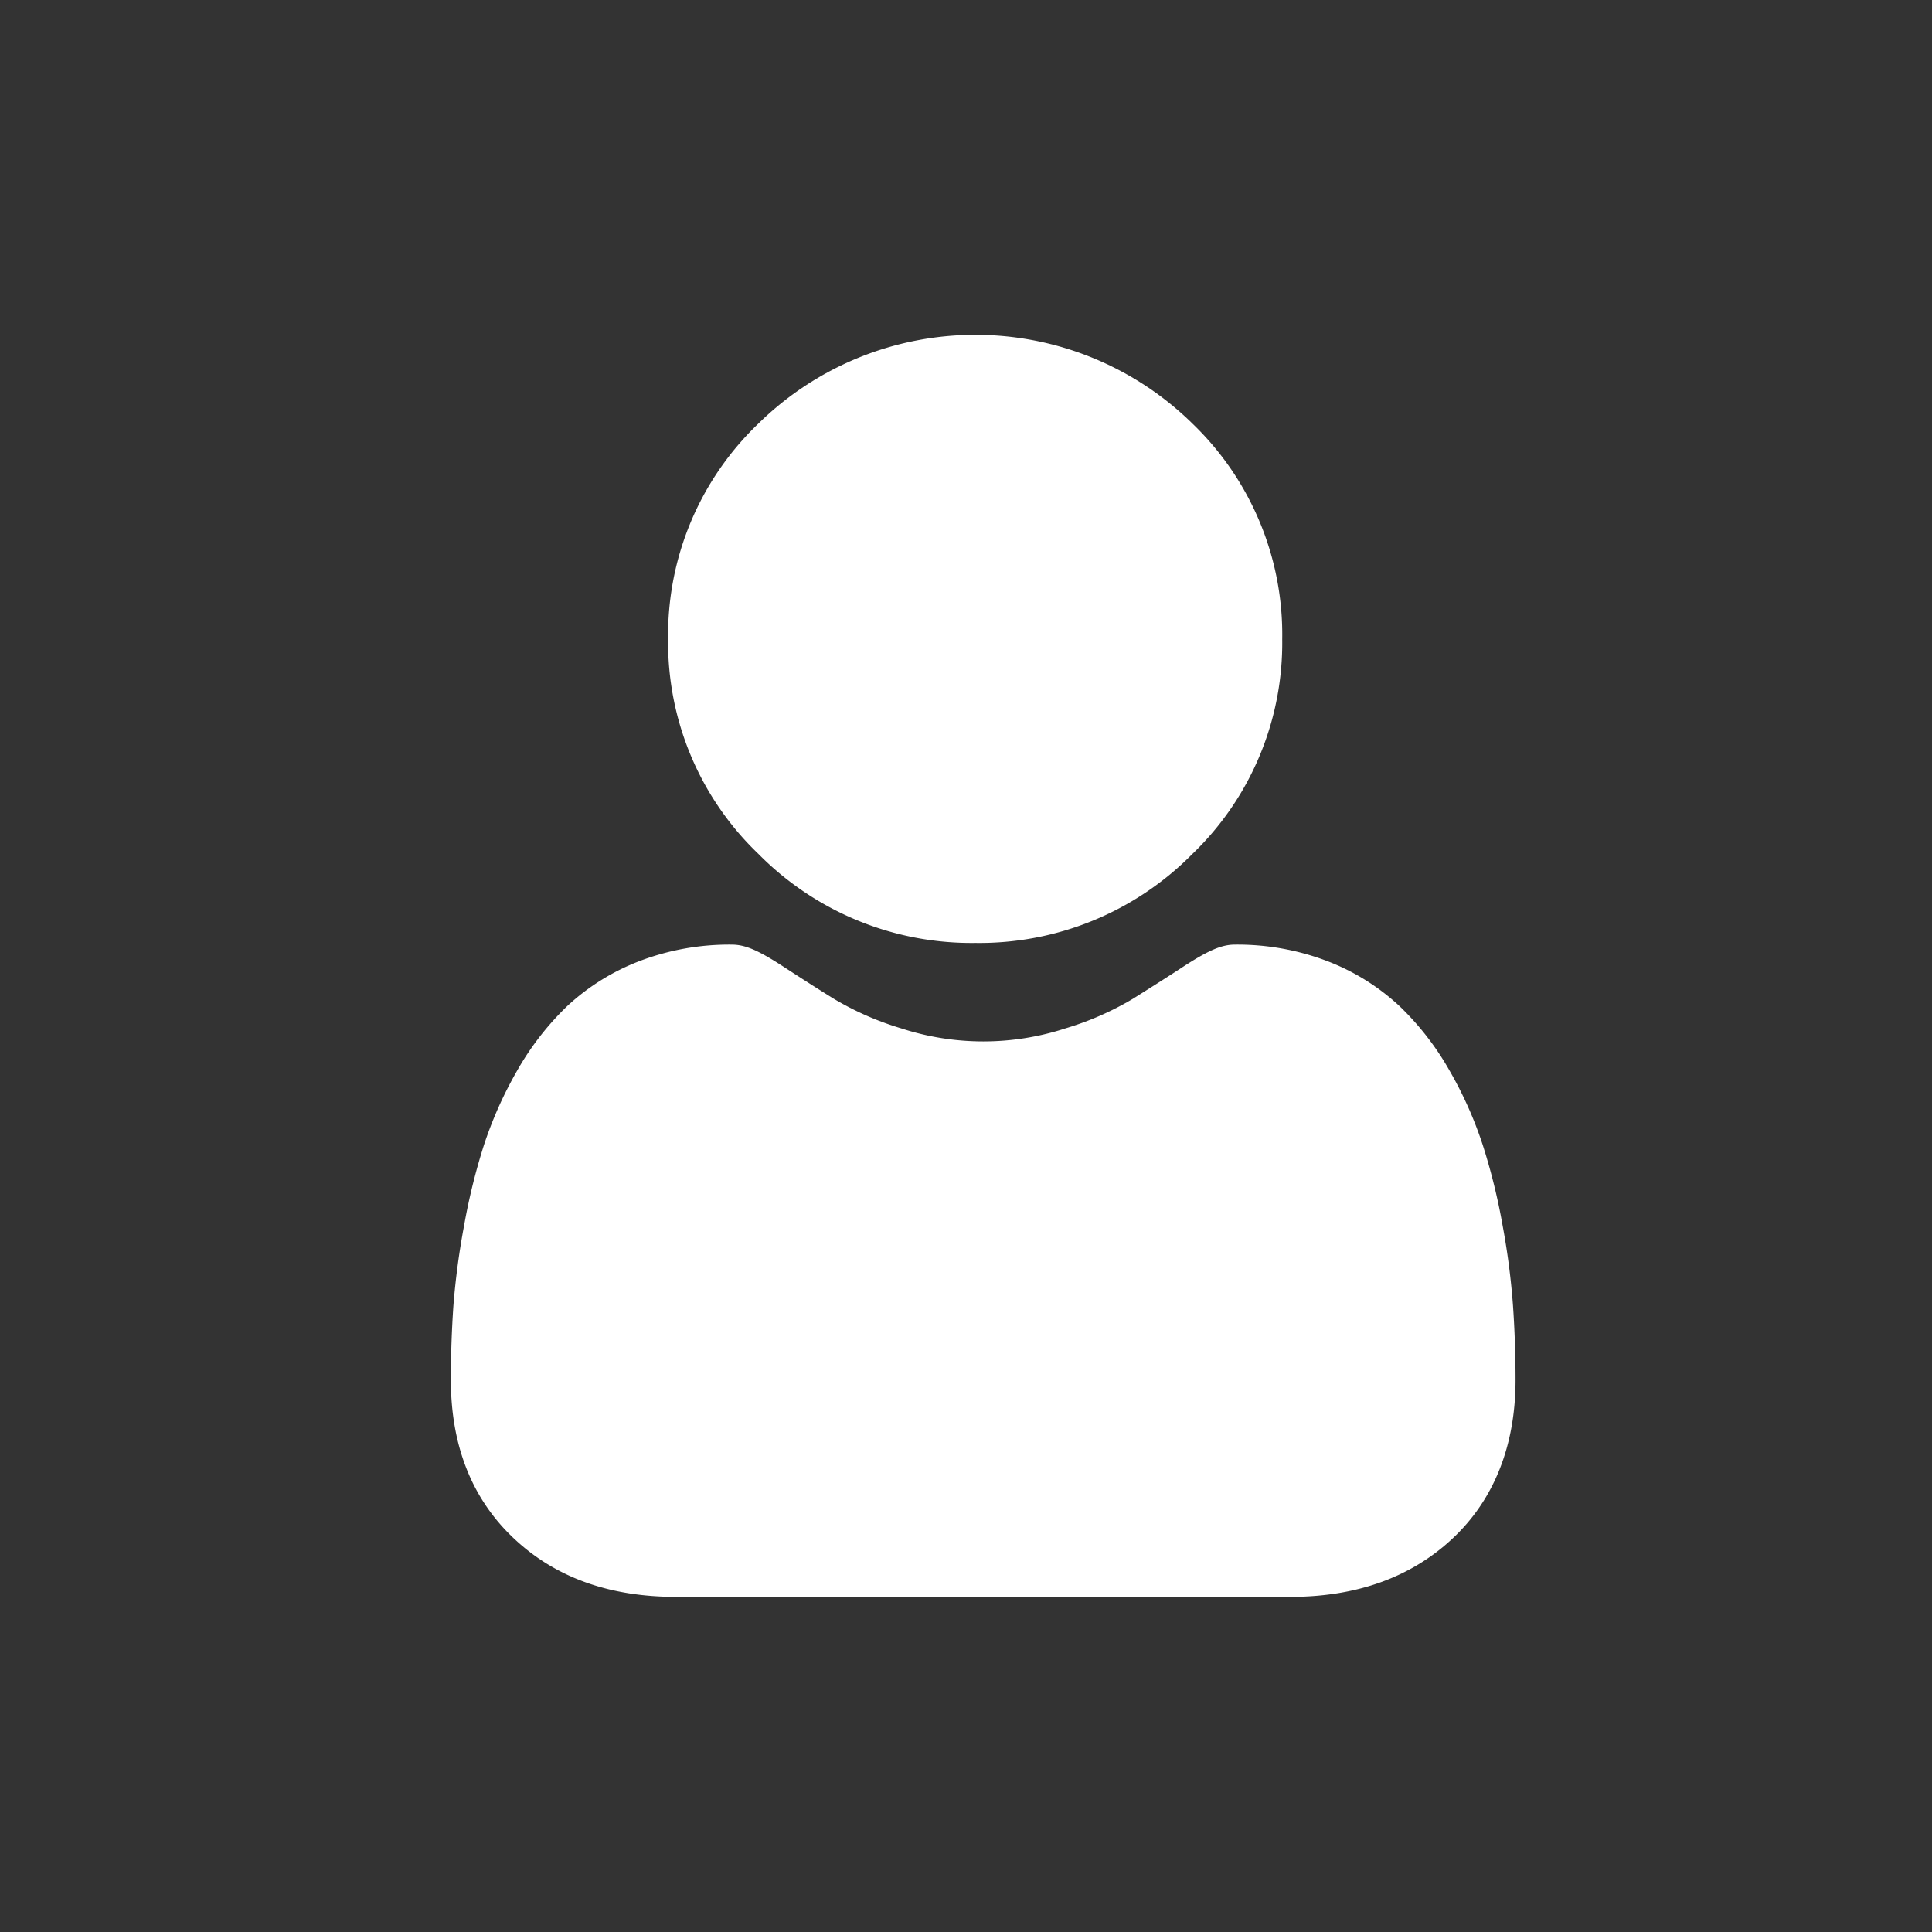 <svg xmlns="http://www.w3.org/2000/svg" viewBox="0 0 196 196"><rect x="0" y="0" width="196" height="196" fill="#333333" stroke="none"/><defs><style>.cls-1,.cls-2{fill:#fff;}.cls-1{opacity:0;}</style></defs><g id="Слой_2" data-name="Слой 2"><g id="Ranking"><rect class="cls-1" width="196" height="196"/><path class="cls-2" d="M98.94,95.66a30.35,30.35,0,0,0,22-9,29.69,29.69,0,0,0,9.14-21.8A29.69,29.69,0,0,0,121,43a31.42,31.42,0,0,0-44.09,0,29.67,29.67,0,0,0-9.13,21.8,29.68,29.68,0,0,0,9.13,21.8A30.37,30.37,0,0,0,98.94,95.66Z"/><path class="cls-2" d="M153.49,132.43a74,74,0,0,0-1.05-8.09,62,62,0,0,0-2-8.13,39.94,39.94,0,0,0-3.38-7.59,28.5,28.5,0,0,0-5.1-6.57,22.58,22.58,0,0,0-7.32-4.55,25.56,25.56,0,0,0-9.35-1.67c-1.32,0-2.6.54-5.07,2.12-1.52,1-3.29,2.12-5.28,3.37a30.33,30.33,0,0,1-6.83,3,26.88,26.88,0,0,1-16.7,0,30.33,30.33,0,0,1-6.83-3c-2-1.24-3.74-2.37-5.28-3.37-2.47-1.59-3.75-2.12-5.07-2.12a25.6,25.6,0,0,0-9.35,1.67,22.69,22.69,0,0,0-7.32,4.55,28.78,28.78,0,0,0-5.1,6.57,40.58,40.58,0,0,0-3.38,7.59,63.58,63.58,0,0,0-2,8.13A76.56,76.56,0,0,0,46,132.43c-.17,2.45-.26,5-.26,7.56,0,6.68,2.15,12.09,6.39,16.08S61.86,162,68.59,162h62.33c6.73,0,12.26-2,16.45-5.93s6.38-9.4,6.38-16.08C153.75,137.41,153.66,134.86,153.49,132.43Z"/></g></g></svg>
